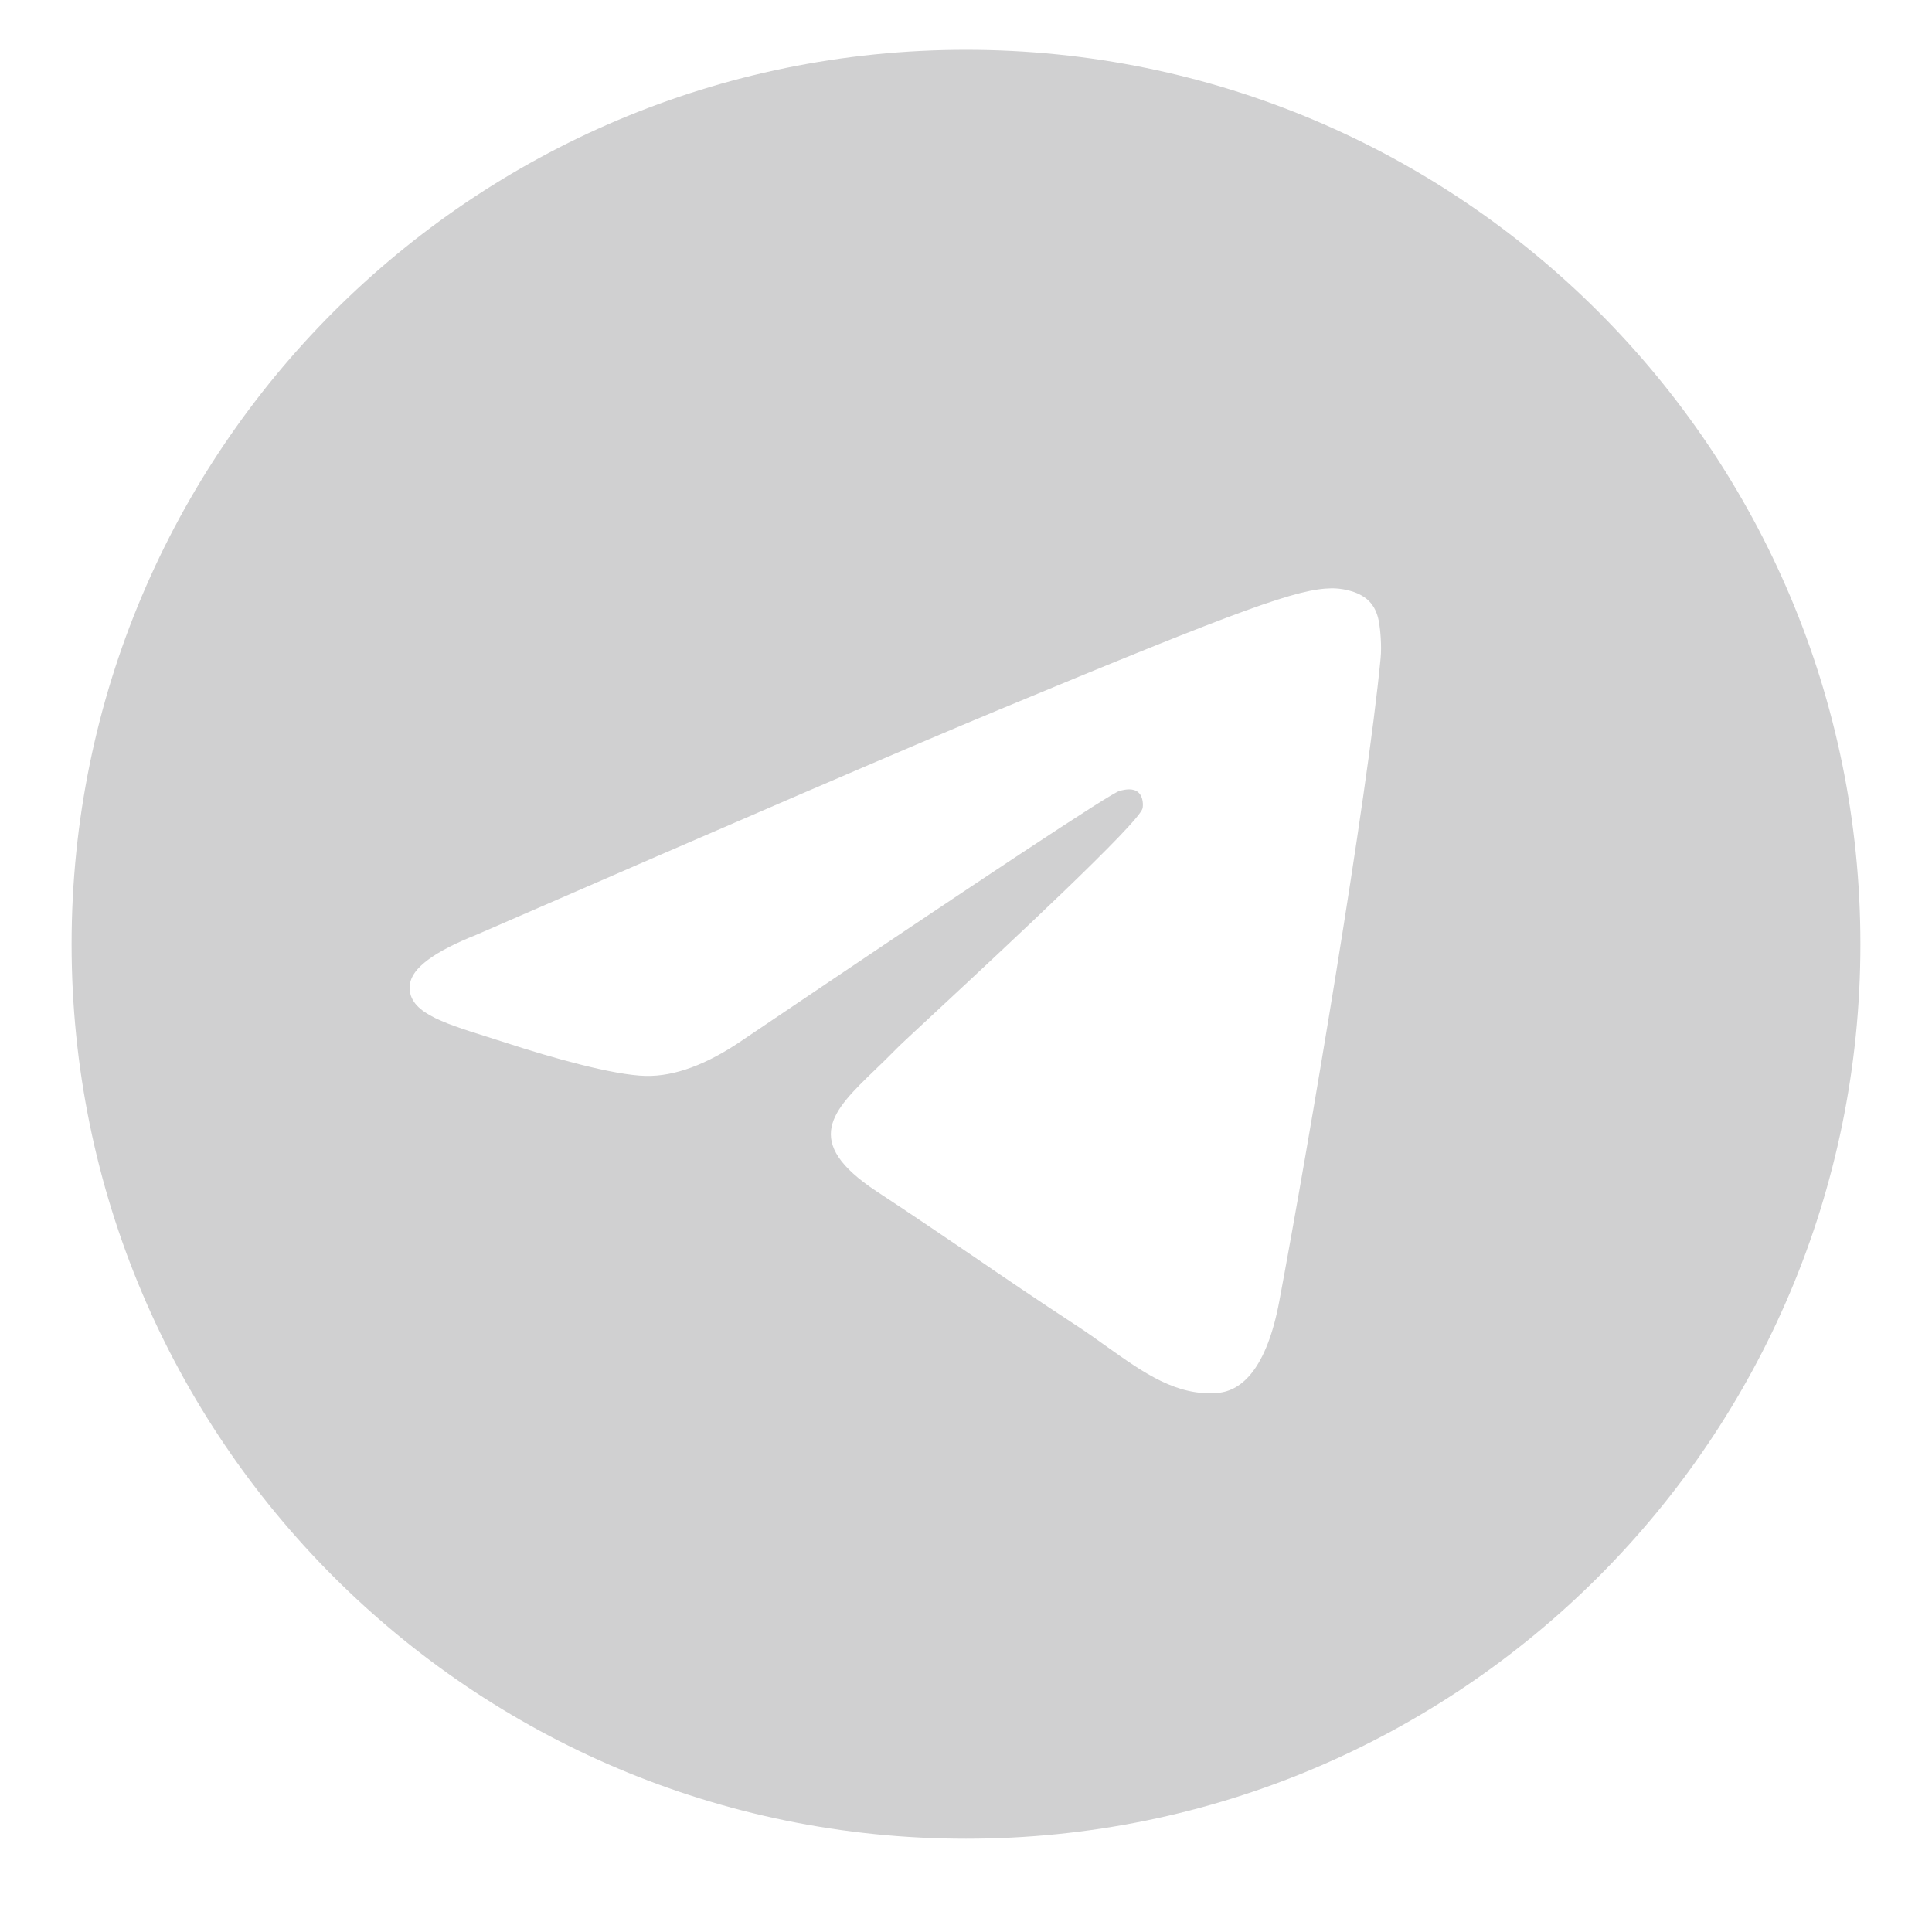 <svg width="18" height="18" viewBox="0 0 18 18" fill="none" xmlns="http://www.w3.org/2000/svg">
<path fill-rule="evenodd" clip-rule="evenodd" d="M17.333 8.797C17.333 13.4 13.602 17.131 9 17.131C4.398 17.131 0.667 13.4 0.667 8.797C0.667 4.195 4.398 0.464 9 0.464C13.602 0.464 17.333 4.195 17.333 8.797ZM9.299 6.616C8.488 6.953 6.868 7.651 4.439 8.709C4.044 8.866 3.838 9.02 3.819 9.17C3.787 9.423 4.105 9.523 4.537 9.659C4.596 9.678 4.657 9.697 4.719 9.717C5.145 9.856 5.717 10.017 6.015 10.024C6.285 10.03 6.586 9.918 6.919 9.69C9.188 8.158 10.36 7.383 10.434 7.367C10.486 7.355 10.557 7.34 10.606 7.383C10.655 7.427 10.65 7.509 10.645 7.531C10.614 7.665 9.367 8.824 8.722 9.424C8.521 9.611 8.378 9.743 8.349 9.774C8.283 9.841 8.217 9.906 8.153 9.967C7.758 10.348 7.461 10.634 8.169 11.101C8.51 11.325 8.782 11.511 9.054 11.695C9.35 11.898 9.646 12.099 10.029 12.35C10.127 12.414 10.22 12.48 10.31 12.545C10.656 12.791 10.966 13.012 11.349 12.977C11.572 12.957 11.802 12.747 11.919 12.123C12.195 10.647 12.737 7.449 12.863 6.131C12.874 6.016 12.86 5.868 12.849 5.803C12.838 5.739 12.815 5.646 12.73 5.578C12.63 5.497 12.476 5.48 12.407 5.481C12.094 5.486 11.613 5.654 9.299 6.616Z" fill="#D0D0D1"/>
</svg>
